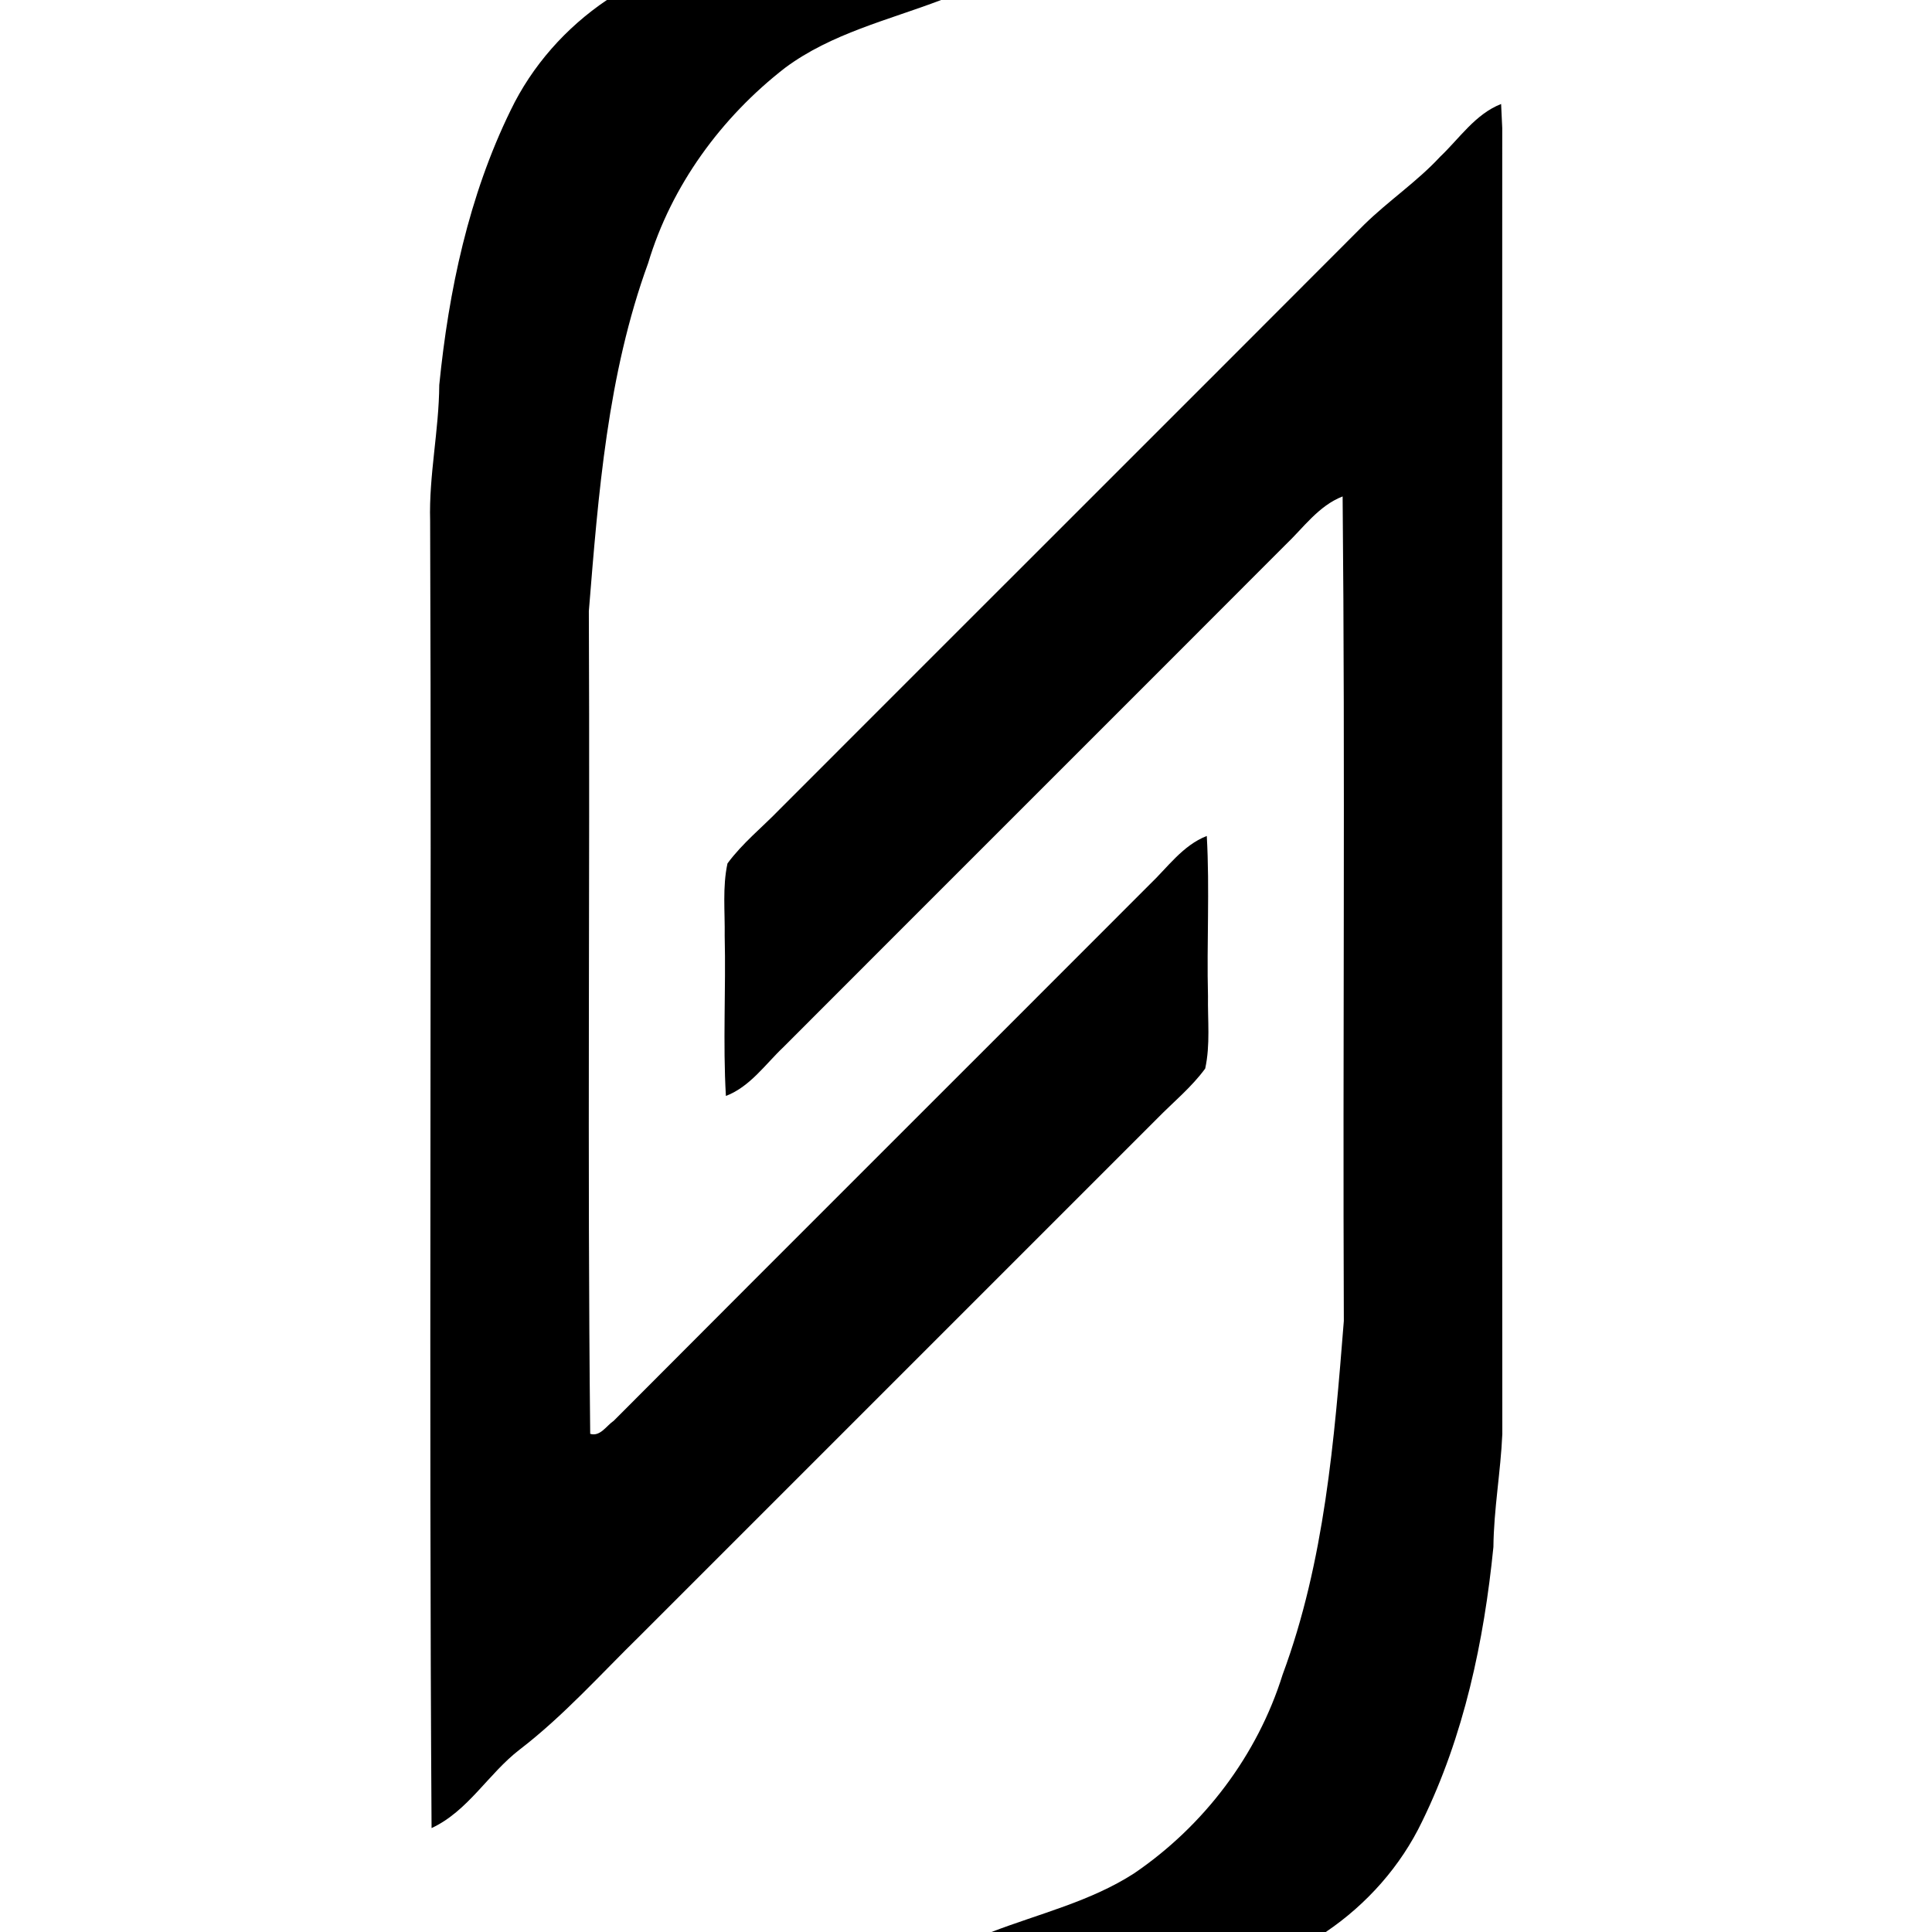<?xml version="1.0" encoding="UTF-8" standalone="no"?>
<svg
   xmlns:dc="http://purl.org/dc/elements/1.1/"
   xmlns:cc="http://creativecommons.org/ns#"
   xmlns:rdf="http://www.w3.org/1999/02/22-rdf-syntax-ns#"
   xmlns:svg="http://www.w3.org/2000/svg"
   xmlns="http://www.w3.org/2000/svg"
   xmlns:sodipodi="http://sodipodi.sourceforge.net/DTD/sodipodi-0.dtd"
   xmlns:inkscape="http://www.inkscape.org/namespaces/inkscape"
   width="256pt"
   height="256pt"
   viewBox="0 0 256 256"
   version="1.1"
   id="svg2"
   inkscape:version="0.91 r13725"
   sodipodi:docname="NFC_waves.svg">
  <defs
     id="defs12" />
  <sodipodi:namedview
     pagecolor="#ffffff"
     bordercolor="#666666"
     borderopacity="1"
     objecttolerance="10"
     gridtolerance="10"
     guidetolerance="10"
     inkscape:pageopacity="0"
     inkscape:pageshadow="2"
     inkscape:window-width="1366"
     inkscape:window-height="705"
     id="namedview10"
     showgrid="false"
     inkscape:zoom="0.7375"
     inkscape:cx="136.27119"
     inkscape:cy="158.64407"
     inkscape:window-x="-8"
     inkscape:window-y="-8"
     inkscape:window-maximized="1"
     inkscape:current-layer="svg2" />
  <g
     id="#ffffffff" />
  <g
     id="#000000ff"
     transform="matrix(-1,0,0,1,256.045,0)">
    <path
       d="m 131.34,0 44.29,0 c 5.43,3.66 9.92,8.72 12.76,14.63 5.55,11.35 8.2,23.88 9.45,36.38 0.04,6.03 1.38,11.96 1.21,17.99 -0.22,57.74 0.18,115.49 -0.19,173.23 -4.83,-2.24 -7.53,-7.22 -11.67,-10.4 -5.82,-4.47 -10.71,-9.96 -15.94,-15.08 -22.83,-22.83 -45.67,-45.67 -68.5,-68.5 -2.15,-2.2 -4.58,-4.17 -6.4,-6.66 -0.69,-3.15 -0.32,-6.4 -0.37,-9.6 0.18,-7.07 -0.24,-14.15 0.16,-21.22 3.2,1.25 5.21,4.19 7.61,6.47 23.65,23.69 47.35,47.31 70.97,71.02 0.96,0.64 1.79,2.14 3.12,1.73 0.39,-36.33 0.02,-72.68 0.18,-109.01 C 176.76,65.45 175.55,49.63 170.16,34.86 167.08,24.58 160.46,15.54 152.02,8.99 145.89,4.43 138.35,2.67 131.34,0 Z"
       id="path6"
       inkscape:connector-curvature="0"
       style="opacity:1;fill:#000000" />
    <path
       d="m 57.14,13.78 c 3.42,1.34 5.51,4.55 8.09,7 3.06,3.3 6.82,5.82 10.03,8.96 25.8,25.86 51.67,51.66 77.49,77.51 2.3,2.38 4.93,4.48 6.9,7.16 0.68,3.15 0.32,6.4 0.37,9.6 -0.17,7.06 0.25,14.14 -0.16,21.21 -3.21,-1.23 -5.21,-4.19 -7.62,-6.47 C 130.1,116.57 107.9,94.43 85.76,72.24 c -2.41,-2.28 -4.42,-5.22 -7.62,-6.46 -0.35,36.4 -0.01,72.83 -0.16,109.25 1.26,15.79 2.55,31.87 8.11,46.86 3.34,10.7 10.44,20.05 19.68,26.34 5.78,3.73 12.54,5.33 18.9,7.77 l -44.3,0 c -5.43,-3.67 -9.92,-8.72 -12.76,-14.64 -5.55,-11.34 -8.2,-23.88 -9.45,-36.38 -0.05,-5.01 -0.96,-9.95 -1.18,-14.95 0.04,-57.69 0.02,-115.38 0.01,-173.06 0.03,-0.8 0.11,-2.4 0.15,-3.19 z"
       id="path8"
       inkscape:connector-curvature="0"
       style="opacity:1;fill:#000000" />
  </g>
</svg>
